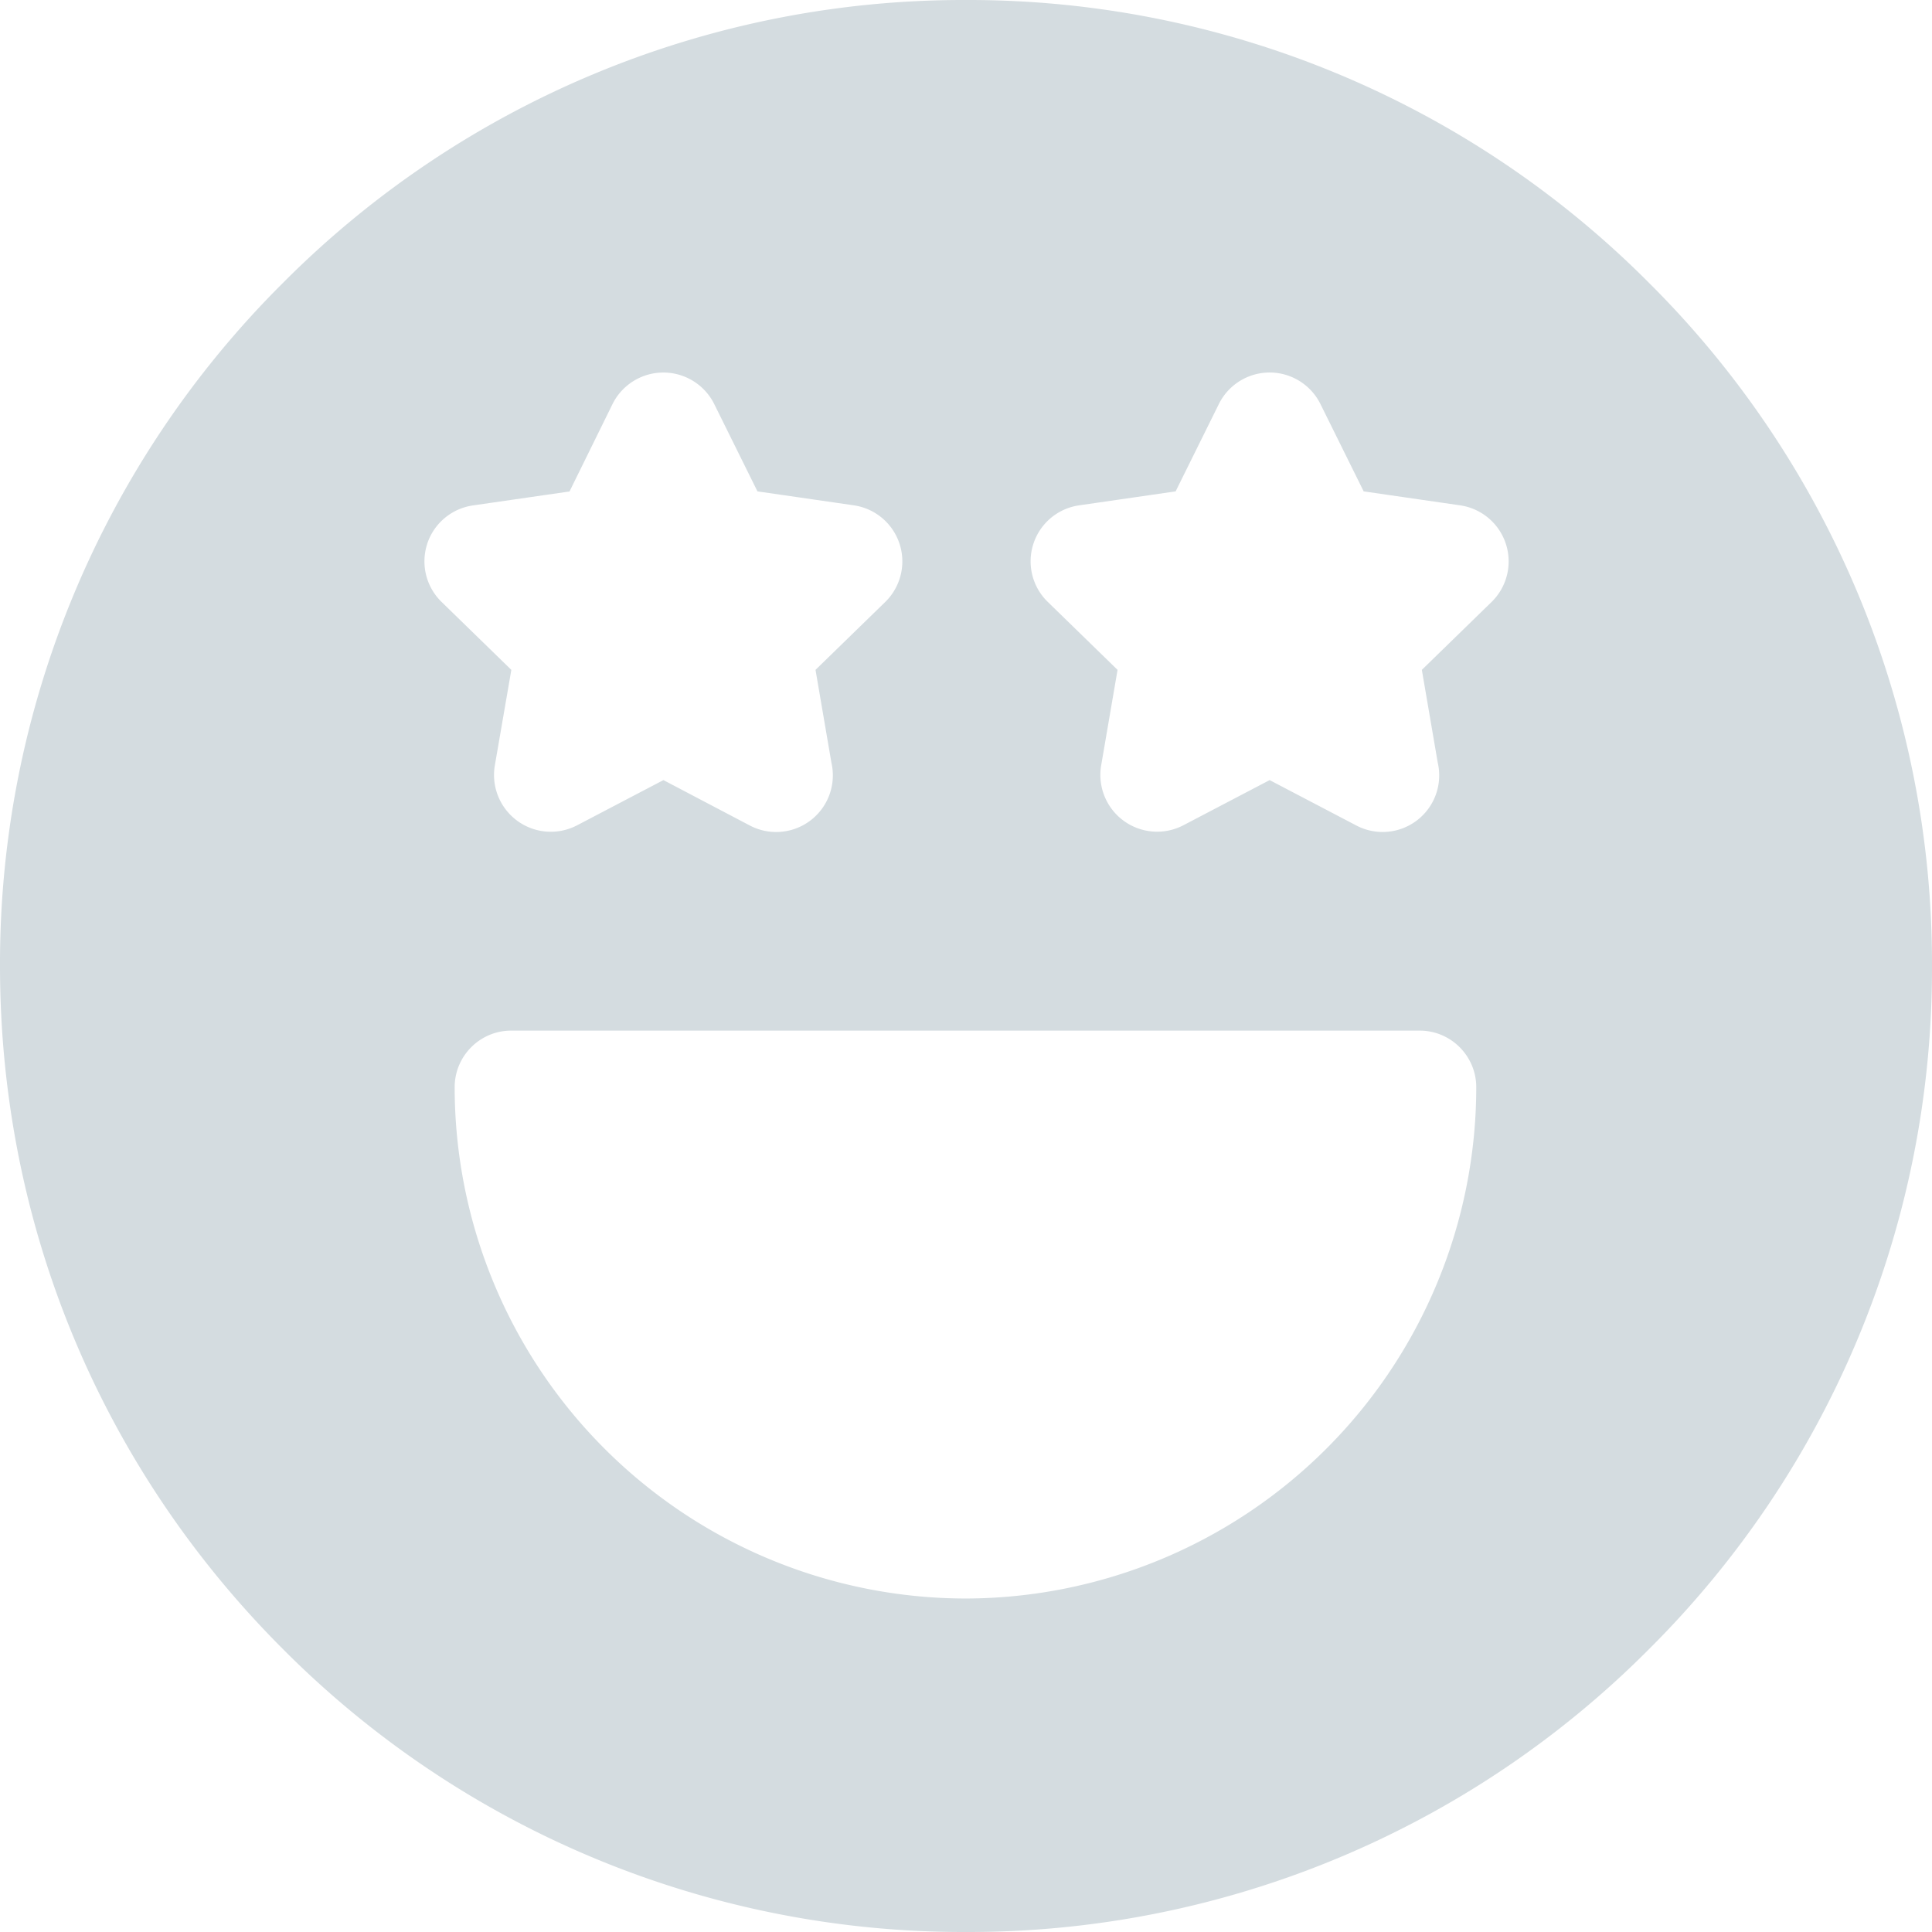 <svg xmlns="http://www.w3.org/2000/svg" width="18" height="18" viewBox="0 0 18 18"><g><g><g><path fill="#d4dce0" d="M13.897 5.608l-.65.633.148.864a.527.527 0 0 1-.762.584l-.804-.421-.804.421a.529.529 0 0 1-.766-.556l.153-.892-.65-.633a.527.527 0 0 1 .293-.9l.898-.13.402-.812a.528.528 0 0 1 .948 0l.402.812.898.13a.528.528 0 0 1 .294.9zm-4.902 9.285a4.767 4.767 0 0 1-4.759-4.763c0-.292.236-.528.527-.528h8.464c.29 0 .527.236.527.528a4.767 4.767 0 0 1-4.759 4.763zM3.98 5.067a.528.528 0 0 1 .426-.358l.9-.13.4-.813a.529.529 0 0 1 .949 0l.402.812.898.13a.528.528 0 0 1 .293.9l-.65.633.148.864a.528.528 0 0 1-.762.585l-.803-.422-.804.421a.529.529 0 0 1-.767-.556l.154-.892-.65-.633a.527.527 0 0 1-.134-.54zm11.384-2.431A8.941 8.941 0 0 0 9 0a8.941 8.941 0 0 0-6.364 2.636A8.941 8.941 0 0 0 0 9c0 2.404.936 4.664 2.636 6.364A8.941 8.941 0 0 0 9 18a8.941 8.941 0 0 0 6.364-2.636A8.941 8.941 0 0 0 18 9a8.941 8.941 0 0 0-2.636-6.364z"></path></g></g></g></svg>